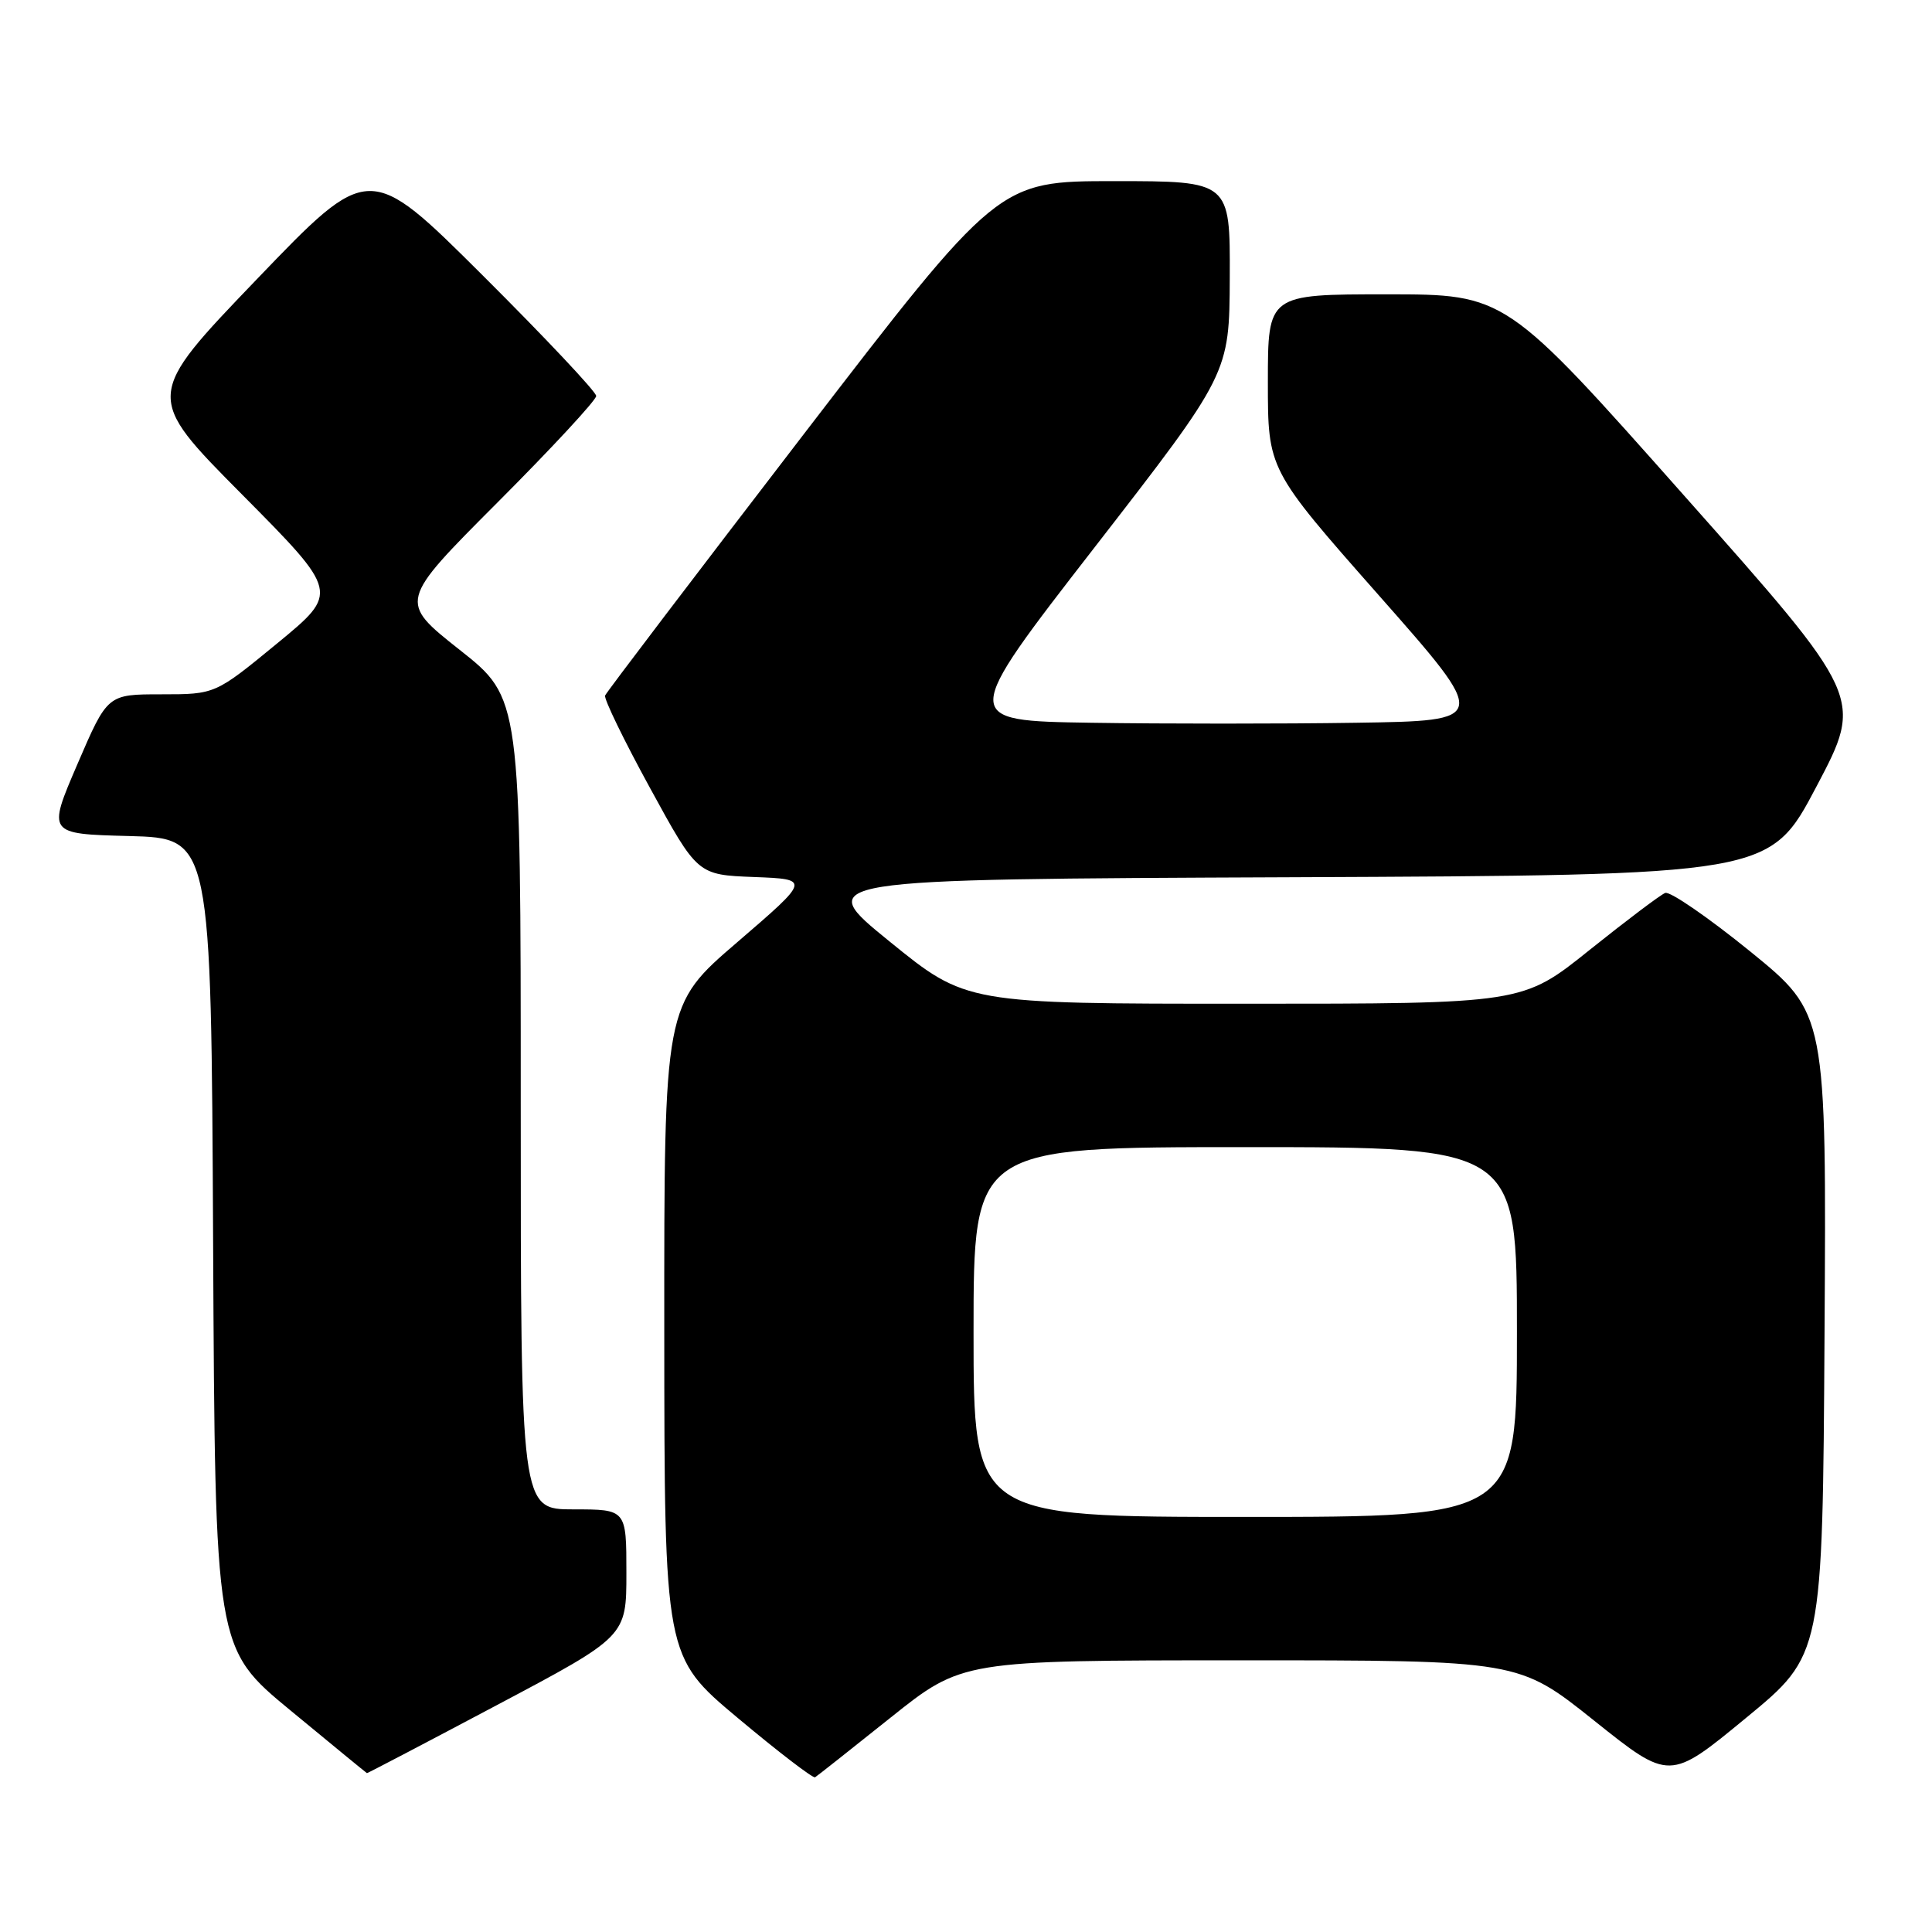<?xml version="1.0" encoding="UTF-8" standalone="no"?>
<!DOCTYPE svg PUBLIC "-//W3C//DTD SVG 1.1//EN" "http://www.w3.org/Graphics/SVG/1.1/DTD/svg11.dtd" >
<svg xmlns="http://www.w3.org/2000/svg" xmlns:xlink="http://www.w3.org/1999/xlink" version="1.1" viewBox="0 0 256 256">
 <g >
 <path fill="currentColor"
d=" M 118.00 227.60 C 127.50 220.01 127.50 220.01 164.37 220.00 C 201.23 220.00 201.23 220.00 211.23 227.99 C 221.23 235.98 221.23 235.98 231.36 227.63 C 241.50 219.29 241.50 219.29 241.76 176.79 C 242.02 134.29 242.02 134.29 231.91 126.07 C 226.35 121.56 221.28 118.07 220.65 118.32 C 220.02 118.56 215.51 121.97 210.62 125.88 C 201.75 133.00 201.75 133.00 164.89 133.00 C 128.03 133.00 128.03 133.00 117.87 124.75 C 107.71 116.50 107.71 116.50 171.11 116.24 C 234.50 115.97 234.50 115.97 240.70 104.20 C 246.91 92.43 246.91 92.43 223.20 65.72 C 199.50 39.00 199.50 39.00 183.75 39.00 C 168.00 39.00 168.00 39.00 168.00 50.61 C 168.00 62.22 168.00 62.22 182.68 78.86 C 197.37 95.50 197.37 95.50 179.68 95.77 C 169.96 95.92 154.17 95.92 144.61 95.77 C 127.22 95.50 127.22 95.50 145.06 72.50 C 162.90 49.50 162.90 49.50 162.95 36.75 C 163.00 24.00 163.00 24.00 147.63 24.00 C 132.27 24.00 132.27 24.00 106.38 57.69 C 92.15 76.22 80.35 91.73 80.18 92.16 C 80.00 92.59 82.68 98.11 86.14 104.43 C 92.42 115.92 92.42 115.92 99.91 116.21 C 107.39 116.50 107.39 116.50 97.70 124.84 C 88.00 133.17 88.00 133.17 88.02 176.34 C 88.04 219.50 88.04 219.50 97.77 227.65 C 103.12 232.13 107.73 235.66 108.00 235.50 C 108.28 235.33 112.78 231.77 118.00 227.60 Z  M 65.87 225.92 C 83.00 216.84 83.00 216.84 83.00 208.42 C 83.00 200.00 83.00 200.00 76.00 200.00 C 69.00 200.00 69.00 200.00 69.00 146.25 C 69.00 92.50 69.00 92.50 60.91 86.11 C 52.82 79.71 52.82 79.71 65.91 66.59 C 73.11 59.38 79.00 53.02 79.00 52.47 C 79.00 51.92 72.23 44.73 63.96 36.49 C 48.91 21.50 48.91 21.50 34.03 37.00 C 19.15 52.50 19.15 52.50 32.05 65.50 C 44.94 78.50 44.94 78.50 36.73 85.25 C 28.52 92.00 28.52 92.00 21.38 92.00 C 14.24 92.00 14.24 92.00 10.26 101.25 C 6.28 110.50 6.28 110.50 17.13 110.78 C 27.98 111.07 27.98 111.07 28.24 164.73 C 28.50 218.40 28.50 218.40 38.50 226.65 C 44.00 231.19 48.56 234.93 48.62 234.95 C 48.69 234.98 56.46 230.91 65.87 225.92 Z  M 129.00 176.50 C 129.00 152.00 129.00 152.00 165.00 152.00 C 201.00 152.00 201.00 152.00 201.00 176.50 C 201.00 201.00 201.00 201.00 165.00 201.00 C 129.00 201.00 129.00 201.00 129.00 176.50 Z "/>
</g>
</svg>